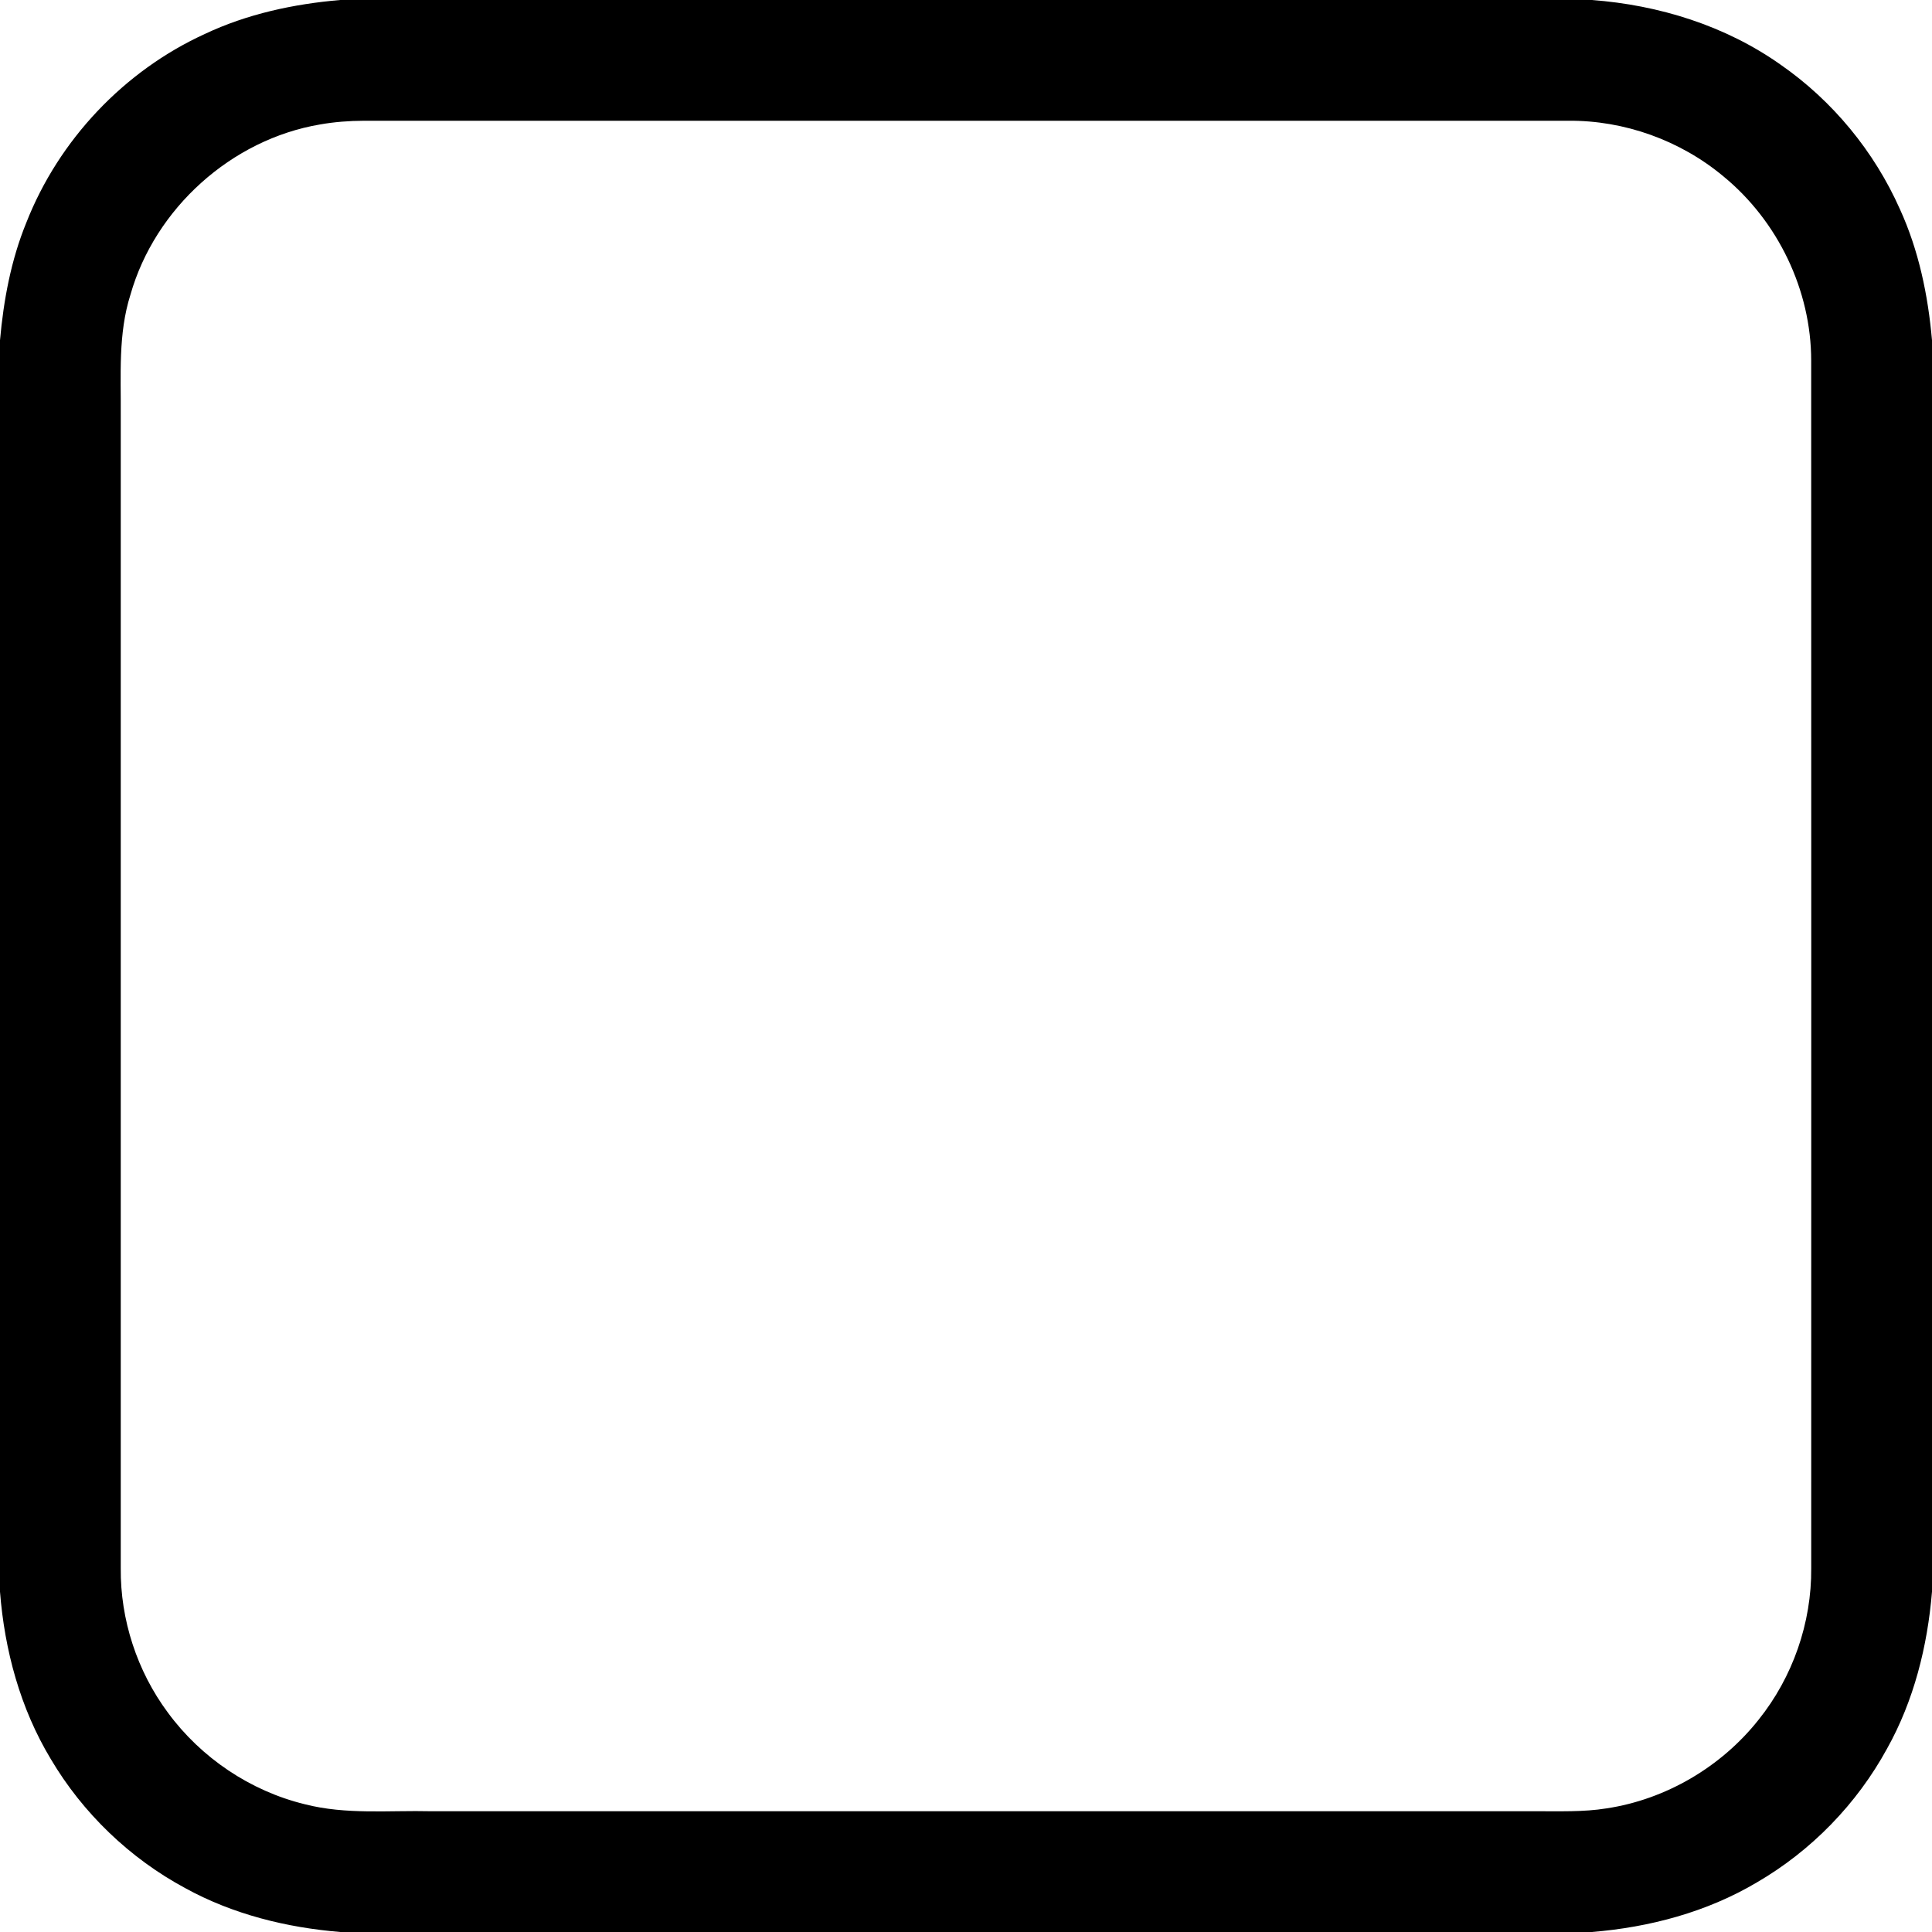 <?xml version="1.0" encoding="UTF-8" ?>
<!DOCTYPE svg PUBLIC "-//W3C//DTD SVG 1.1//EN" "http://www.w3.org/Graphics/SVG/1.1/DTD/svg11.dtd">
<svg width="600pt" height="600pt" viewBox="0 0 600 600" version="1.1" xmlns="http://www.w3.org/2000/svg">
<g id="#000000ff">
<path fill="#000000" opacity="1.00" d=" M 105.66 0.00 L 494.32 0.00 C 515.15 1.55 535.82 7.95 552.96 20.07 C 569.11 31.28 582.06 47.00 590.04 64.97 C 595.89 77.77 598.77 91.70 600.00 105.66 L 600.00 494.32 C 598.60 511.26 594.38 528.13 586.05 543.04 C 576.67 560.23 562.53 574.77 545.59 584.61 C 530.06 593.83 512.24 598.55 494.33 600.00 L 105.68 600.00 C 88.98 598.62 72.36 594.52 57.61 586.42 C 40.35 577.16 25.70 563.10 15.74 546.23 C 6.29 530.55 1.42 512.50 0.00 494.33 L 0.00 105.67 C 1.11 93.21 3.42 80.77 8.17 69.15 C 18.25 43.47 38.51 22.02 63.61 10.55 C 76.78 4.33 91.20 1.23 105.66 0.00 M 99.40 38.65 C 71.86 43.31 48.12 64.71 40.50 91.56 C 36.66 103.67 37.59 116.49 37.50 129.00 C 37.50 248.33 37.50 367.67 37.50 487.00 C 37.35 503.02 42.58 519.01 52.14 531.87 C 62.44 545.89 77.73 556.20 94.65 560.32 C 107.51 563.63 120.88 562.18 134.00 562.50 C 248.33 562.50 362.66 562.50 477.00 562.50 C 484.31 562.46 491.67 562.78 498.92 561.61 C 517.38 558.82 534.54 548.72 546.12 534.11 C 556.75 520.88 562.64 503.97 562.49 487.00 C 562.50 362.00 562.52 237.00 562.48 112.01 C 562.49 90.12 552.12 68.63 535.22 54.77 C 521.83 43.59 504.45 37.34 487.00 37.50 C 362.33 37.50 237.67 37.50 113.00 37.50 C 108.44 37.52 103.88 37.86 99.40 38.65 Z" />
</g>
</svg>
